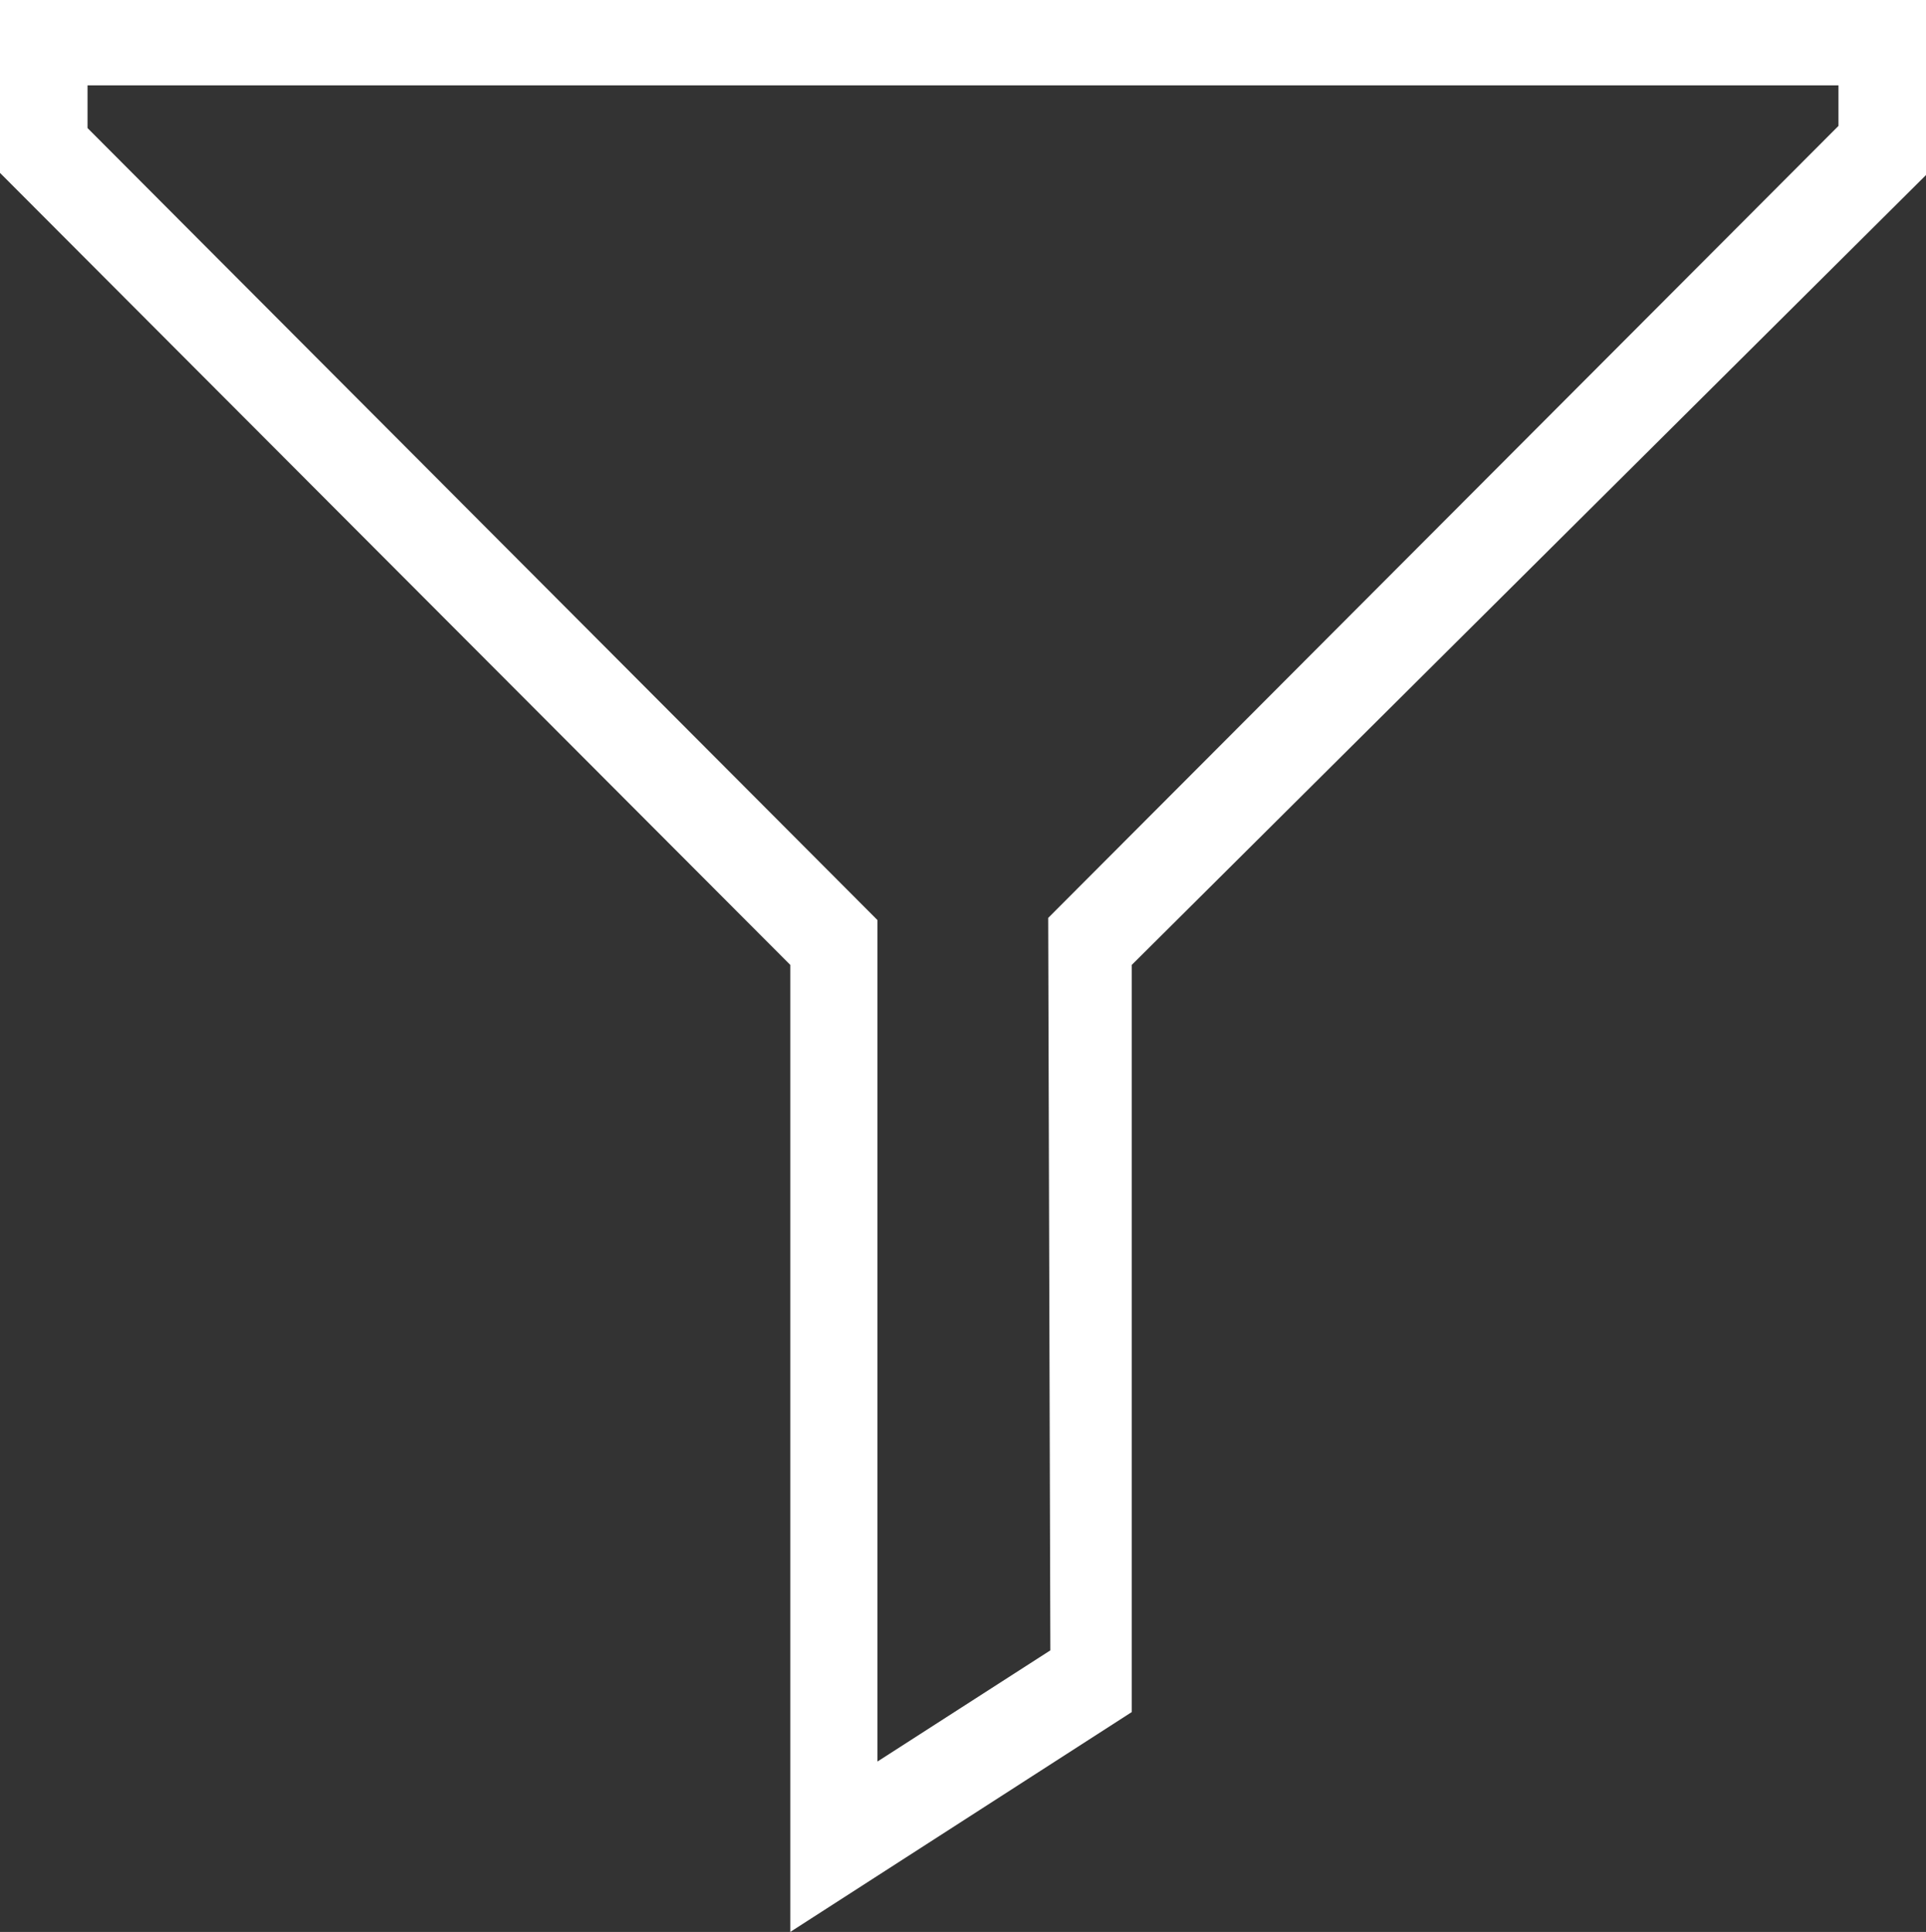 <?xml version="1.0" encoding="utf-8"?>
<!-- Generator: Adobe Illustrator 18.1.1, SVG Export Plug-In . SVG Version: 6.00 Build 0)  -->
<svg version="1.1"
	 id="Layer_1" xmlns:dc="http://purl.org/dc/elements/1.1/" xmlns:cc="http://creativecommons.org/ns#" xmlns:rdf="http://www.w3.org/1999/02/22-rdf-syntax-ns#" xmlns:sodipodi="http://sodipodi.sourceforge.net/DTD/sodipodi-0.dtd" xmlns:svg="http://www.w3.org/2000/svg" xmlns:inkscape="http://www.inkscape.org/namespaces/inkscape"
	 xmlns="http://www.w3.org/2000/svg" xmlns:xlink="http://www.w3.org/1999/xlink" x="0px" y="0px" viewBox="35.4 51.9 536.9 538.6"
	 enable-background="new 35.4 51.9 536.9 538.6" xml:space="preserve">
<rect x="35.4" y="51.9" width="536.9" height="538.6" fill="#333333" stroke="none"/>
<g>
	<path fill="#FFFFFF" d="M572.3,100.7L350.9,320.9v208.3l-95.2,61.3V320.9L35.4,100.1V51.9h536.9L572.3,100.7L572.3,100.7z
		 M547.9,75.7H59.8v11.9L280,308.4V543l48.2-31l-0.6-204.2L547.9,87V75.7L547.9,75.7z"/>
</g>
</svg>
